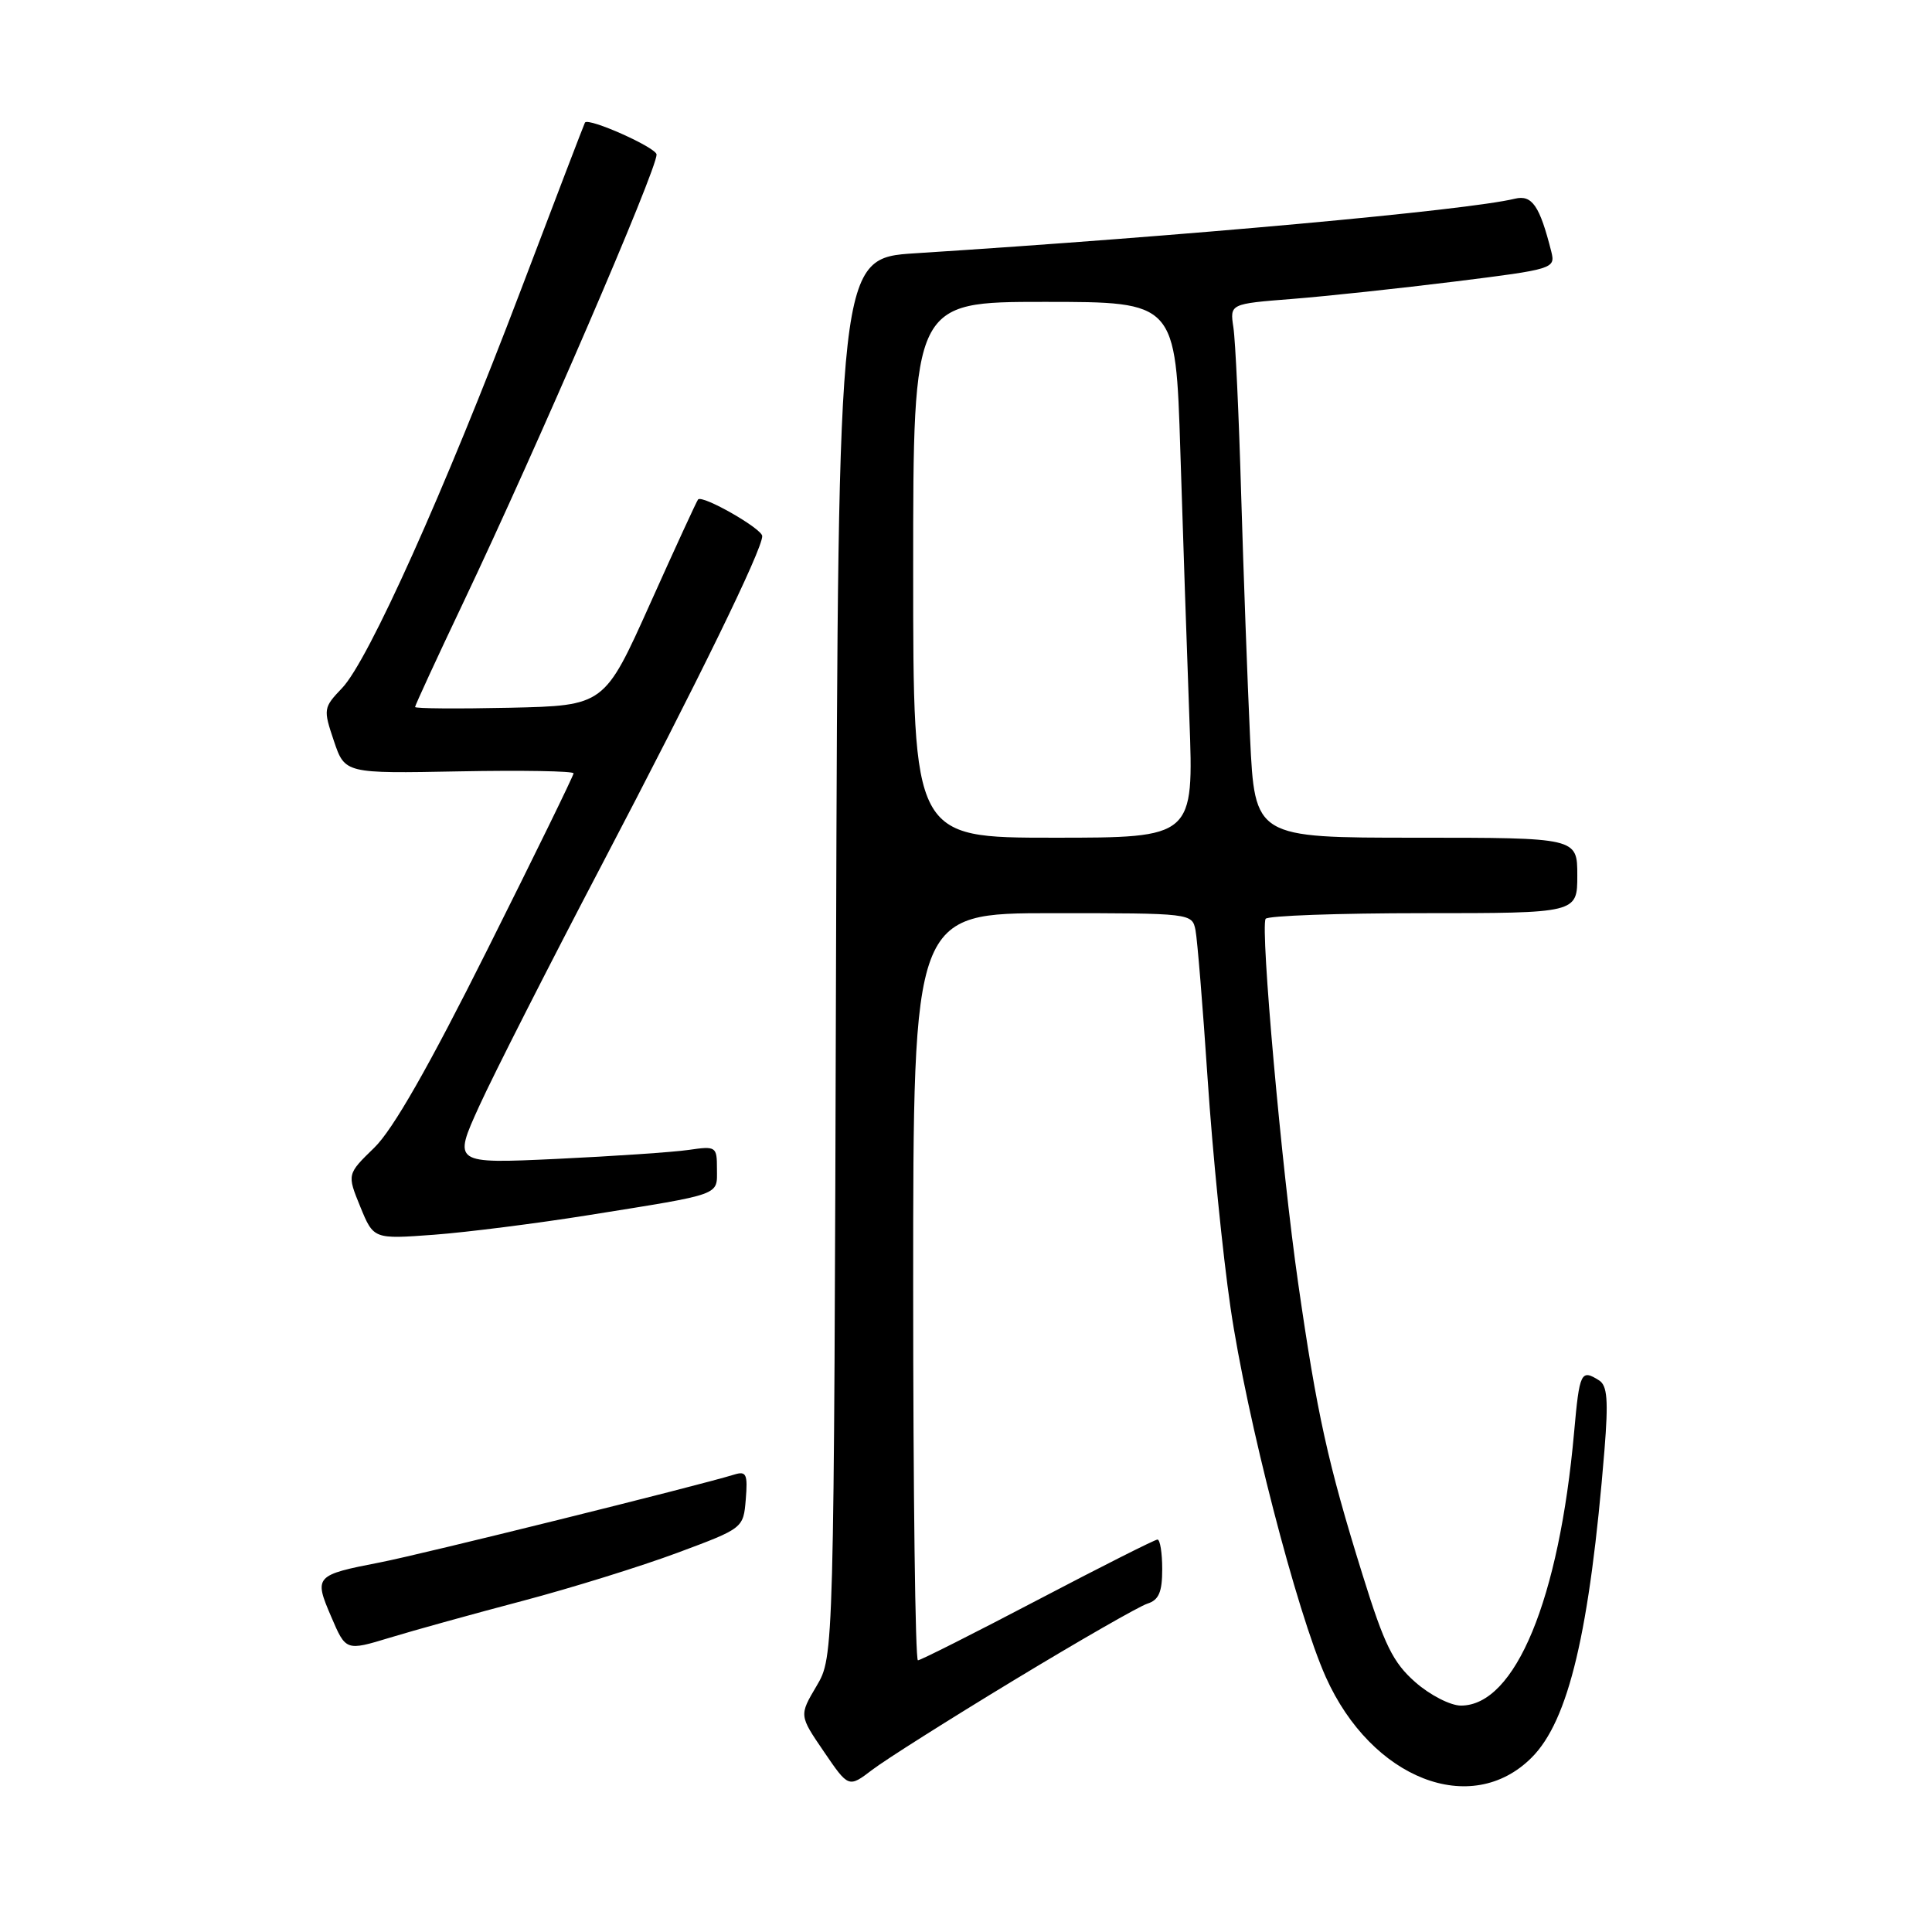 <?xml version="1.0" encoding="UTF-8" standalone="no"?>
<!DOCTYPE svg PUBLIC "-//W3C//DTD SVG 1.1//EN" "http://www.w3.org/Graphics/SVG/1.1/DTD/svg11.dtd" >
<svg xmlns="http://www.w3.org/2000/svg" xmlns:xlink="http://www.w3.org/1999/xlink" version="1.1" viewBox="0 0 256 256">
 <g >
 <path fill="currentColor"
d=" M 134.41 222.60 C 143.03 217.38 150.96 212.83 152.04 212.49 C 153.55 212.01 154.00 210.96 154.00 207.93 C 154.00 205.77 153.72 204.00 153.37 204.00 C 153.03 204.00 145.89 207.60 137.50 212.00 C 129.11 216.40 121.97 220.00 121.63 220.00 C 121.28 220.00 121.00 197.73 121.00 170.50 C 121.00 121.00 121.00 121.00 139.48 121.00 C 157.85 121.00 157.96 121.01 158.41 123.25 C 158.65 124.49 159.38 133.38 160.02 143.00 C 160.66 152.62 162.02 166.24 163.05 173.27 C 165.18 187.86 171.84 213.66 175.68 222.23 C 181.74 235.73 194.95 240.90 202.95 232.89 C 207.86 227.99 210.65 216.18 212.60 192.14 C 213.13 185.55 212.98 183.60 211.89 182.91 C 209.49 181.39 209.29 181.81 208.58 189.75 C 206.60 211.94 200.78 226.00 193.58 226.00 C 192.20 226.00 189.48 224.61 187.54 222.90 C 184.58 220.30 183.44 217.99 180.54 208.65 C 175.95 193.91 174.50 187.33 172.01 170.00 C 169.82 154.80 166.99 123.04 167.70 121.75 C 167.93 121.34 177.32 121.00 188.56 121.00 C 209.00 121.00 209.00 121.00 209.00 116.00 C 209.00 111.00 209.00 111.00 187.63 111.00 C 166.27 111.00 166.27 111.00 165.64 97.75 C 165.30 90.46 164.77 75.95 164.46 65.50 C 164.16 55.05 163.70 45.10 163.43 43.38 C 162.96 40.26 162.96 40.26 171.23 39.61 C 175.78 39.25 185.49 38.21 192.81 37.30 C 205.83 35.68 206.11 35.59 205.56 33.36 C 204.02 27.26 203.01 25.78 200.73 26.33 C 194.36 27.88 156.96 31.28 121.28 33.56 C 111.07 34.21 111.07 34.21 110.78 126.86 C 110.50 219.50 110.50 219.50 108.20 223.40 C 105.89 227.30 105.89 227.30 109.17 232.10 C 112.44 236.90 112.44 236.90 115.59 234.50 C 117.33 233.17 125.79 227.82 134.41 222.60 Z  M 69.27 212.12 C 75.74 210.41 84.96 207.54 89.77 205.75 C 98.50 202.50 98.50 202.50 98.82 198.66 C 99.09 195.34 98.89 194.90 97.32 195.38 C 92.52 196.87 55.77 205.98 50.39 207.02 C 41.73 208.70 41.58 208.86 43.88 214.21 C 45.83 218.77 45.83 218.77 51.66 217.00 C 54.87 216.02 62.79 213.83 69.27 212.12 Z  M 78.00 161.01 C 95.86 158.15 95.00 158.45 95.00 154.89 C 95.00 151.92 94.89 151.84 91.25 152.37 C 89.19 152.67 81.32 153.20 73.76 153.56 C 60.02 154.20 60.02 154.20 63.52 146.52 C 65.45 142.29 72.73 127.96 79.70 114.67 C 92.55 90.15 101.00 72.85 101.00 71.04 C 101.00 70.06 93.10 65.55 92.50 66.18 C 92.33 66.36 89.47 72.58 86.14 80.00 C 80.08 93.50 80.08 93.50 67.54 93.78 C 60.64 93.93 55.00 93.89 55.00 93.68 C 55.00 93.47 57.86 87.26 61.36 79.90 C 71.20 59.19 87.00 22.56 87.00 20.48 C 87.00 19.57 77.98 15.54 77.51 16.24 C 77.42 16.38 73.58 26.40 68.99 38.50 C 58.89 65.08 48.81 87.54 45.33 91.17 C 42.85 93.77 42.82 93.96 44.24 98.17 C 45.70 102.50 45.70 102.50 60.85 102.21 C 69.18 102.05 76.00 102.17 76.00 102.47 C 76.00 102.77 70.87 113.27 64.60 125.79 C 56.82 141.35 52.06 149.69 49.59 152.08 C 45.98 155.59 45.98 155.59 47.74 159.90 C 49.50 164.20 49.50 164.20 57.50 163.61 C 61.90 163.28 71.12 162.11 78.00 161.01 Z  M 121.00 75.50 C 121.00 40.00 121.00 40.00 138.39 40.00 C 155.78 40.00 155.78 40.00 156.40 59.75 C 156.74 70.61 157.28 86.59 157.60 95.25 C 158.19 111.00 158.19 111.00 139.60 111.00 C 121.00 111.00 121.00 111.00 121.00 75.50 Z "/>
</g>
</svg>